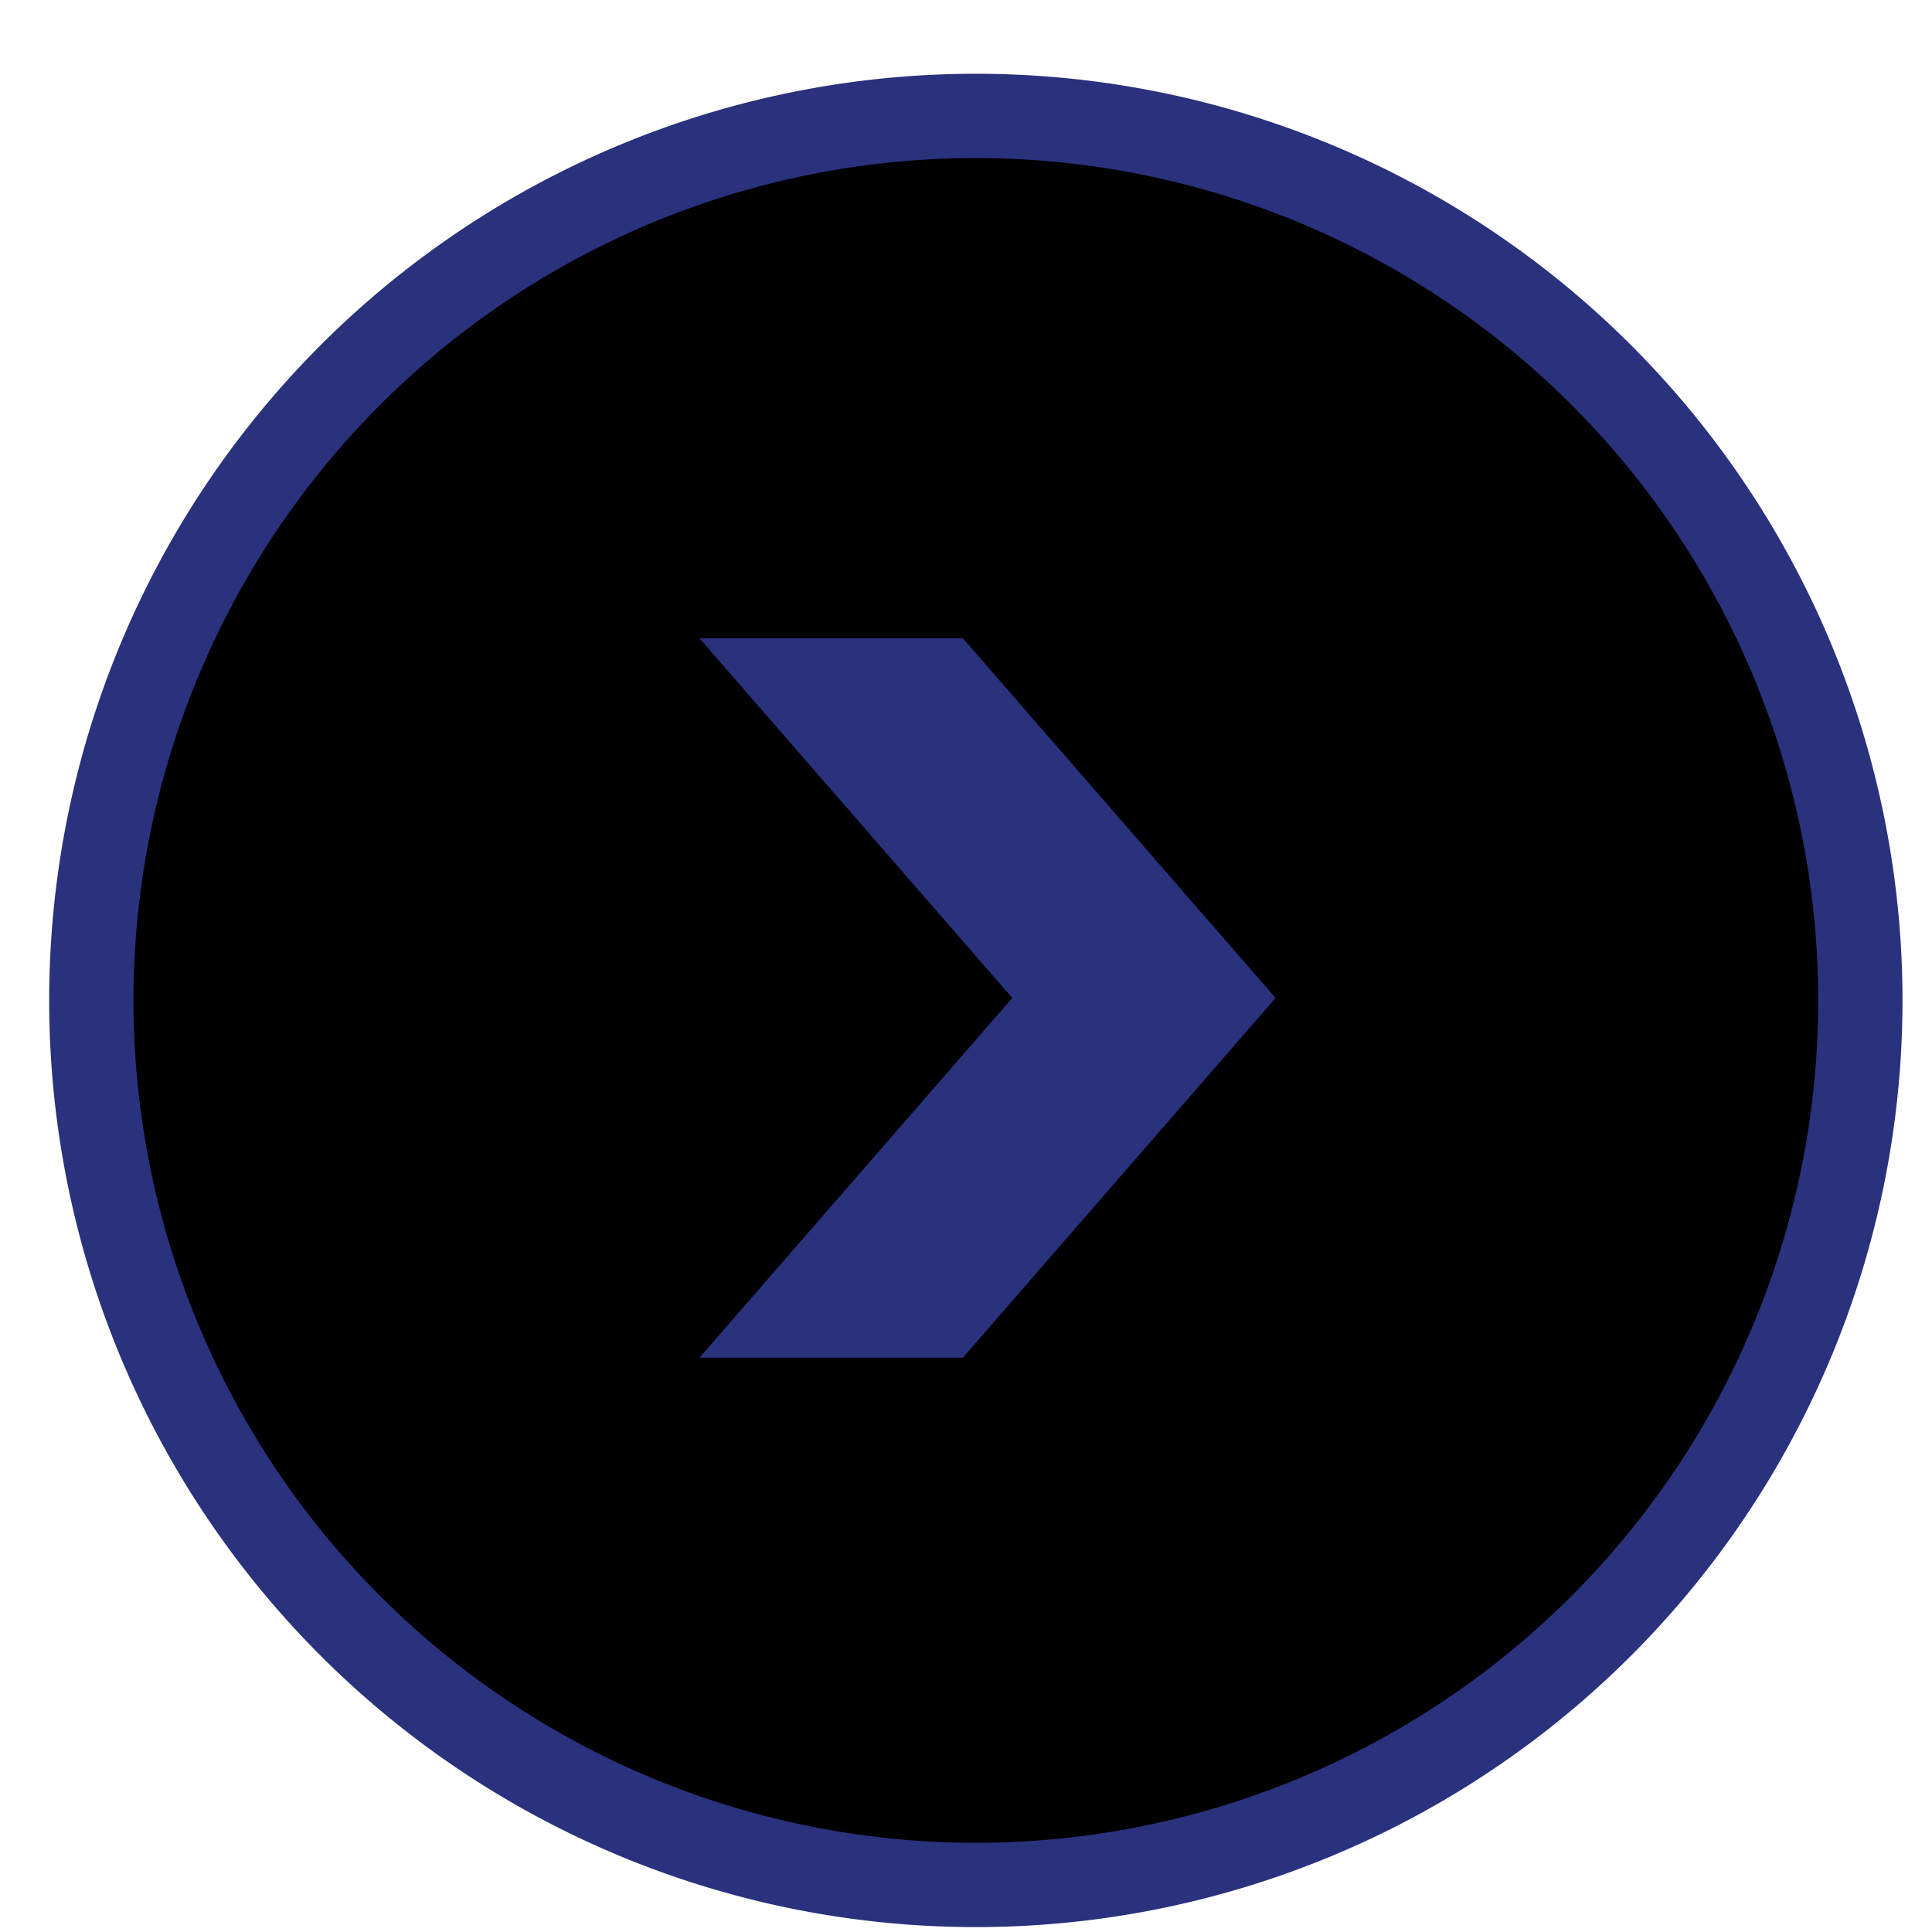 <?xml version="1.0" ?>
<svg xmlns="http://www.w3.org/2000/svg" width="22" height="22" viewBox="0 0 22 22">
  <path d="M11.112,11.392m-10.072,0a10.072,10.072 0,1 1,20.144 0a10.072,10.072 0,1 1,-20.144 0" fill="#00000000" stroke-width=".96" stroke="#2A317D"/>
  <path d="M10.965,7.269L7.966,7.269l3.561,4.095 -3.561,4.095h2.999l3.56,-4.095z" fill="#2A317D"/>
</svg>

